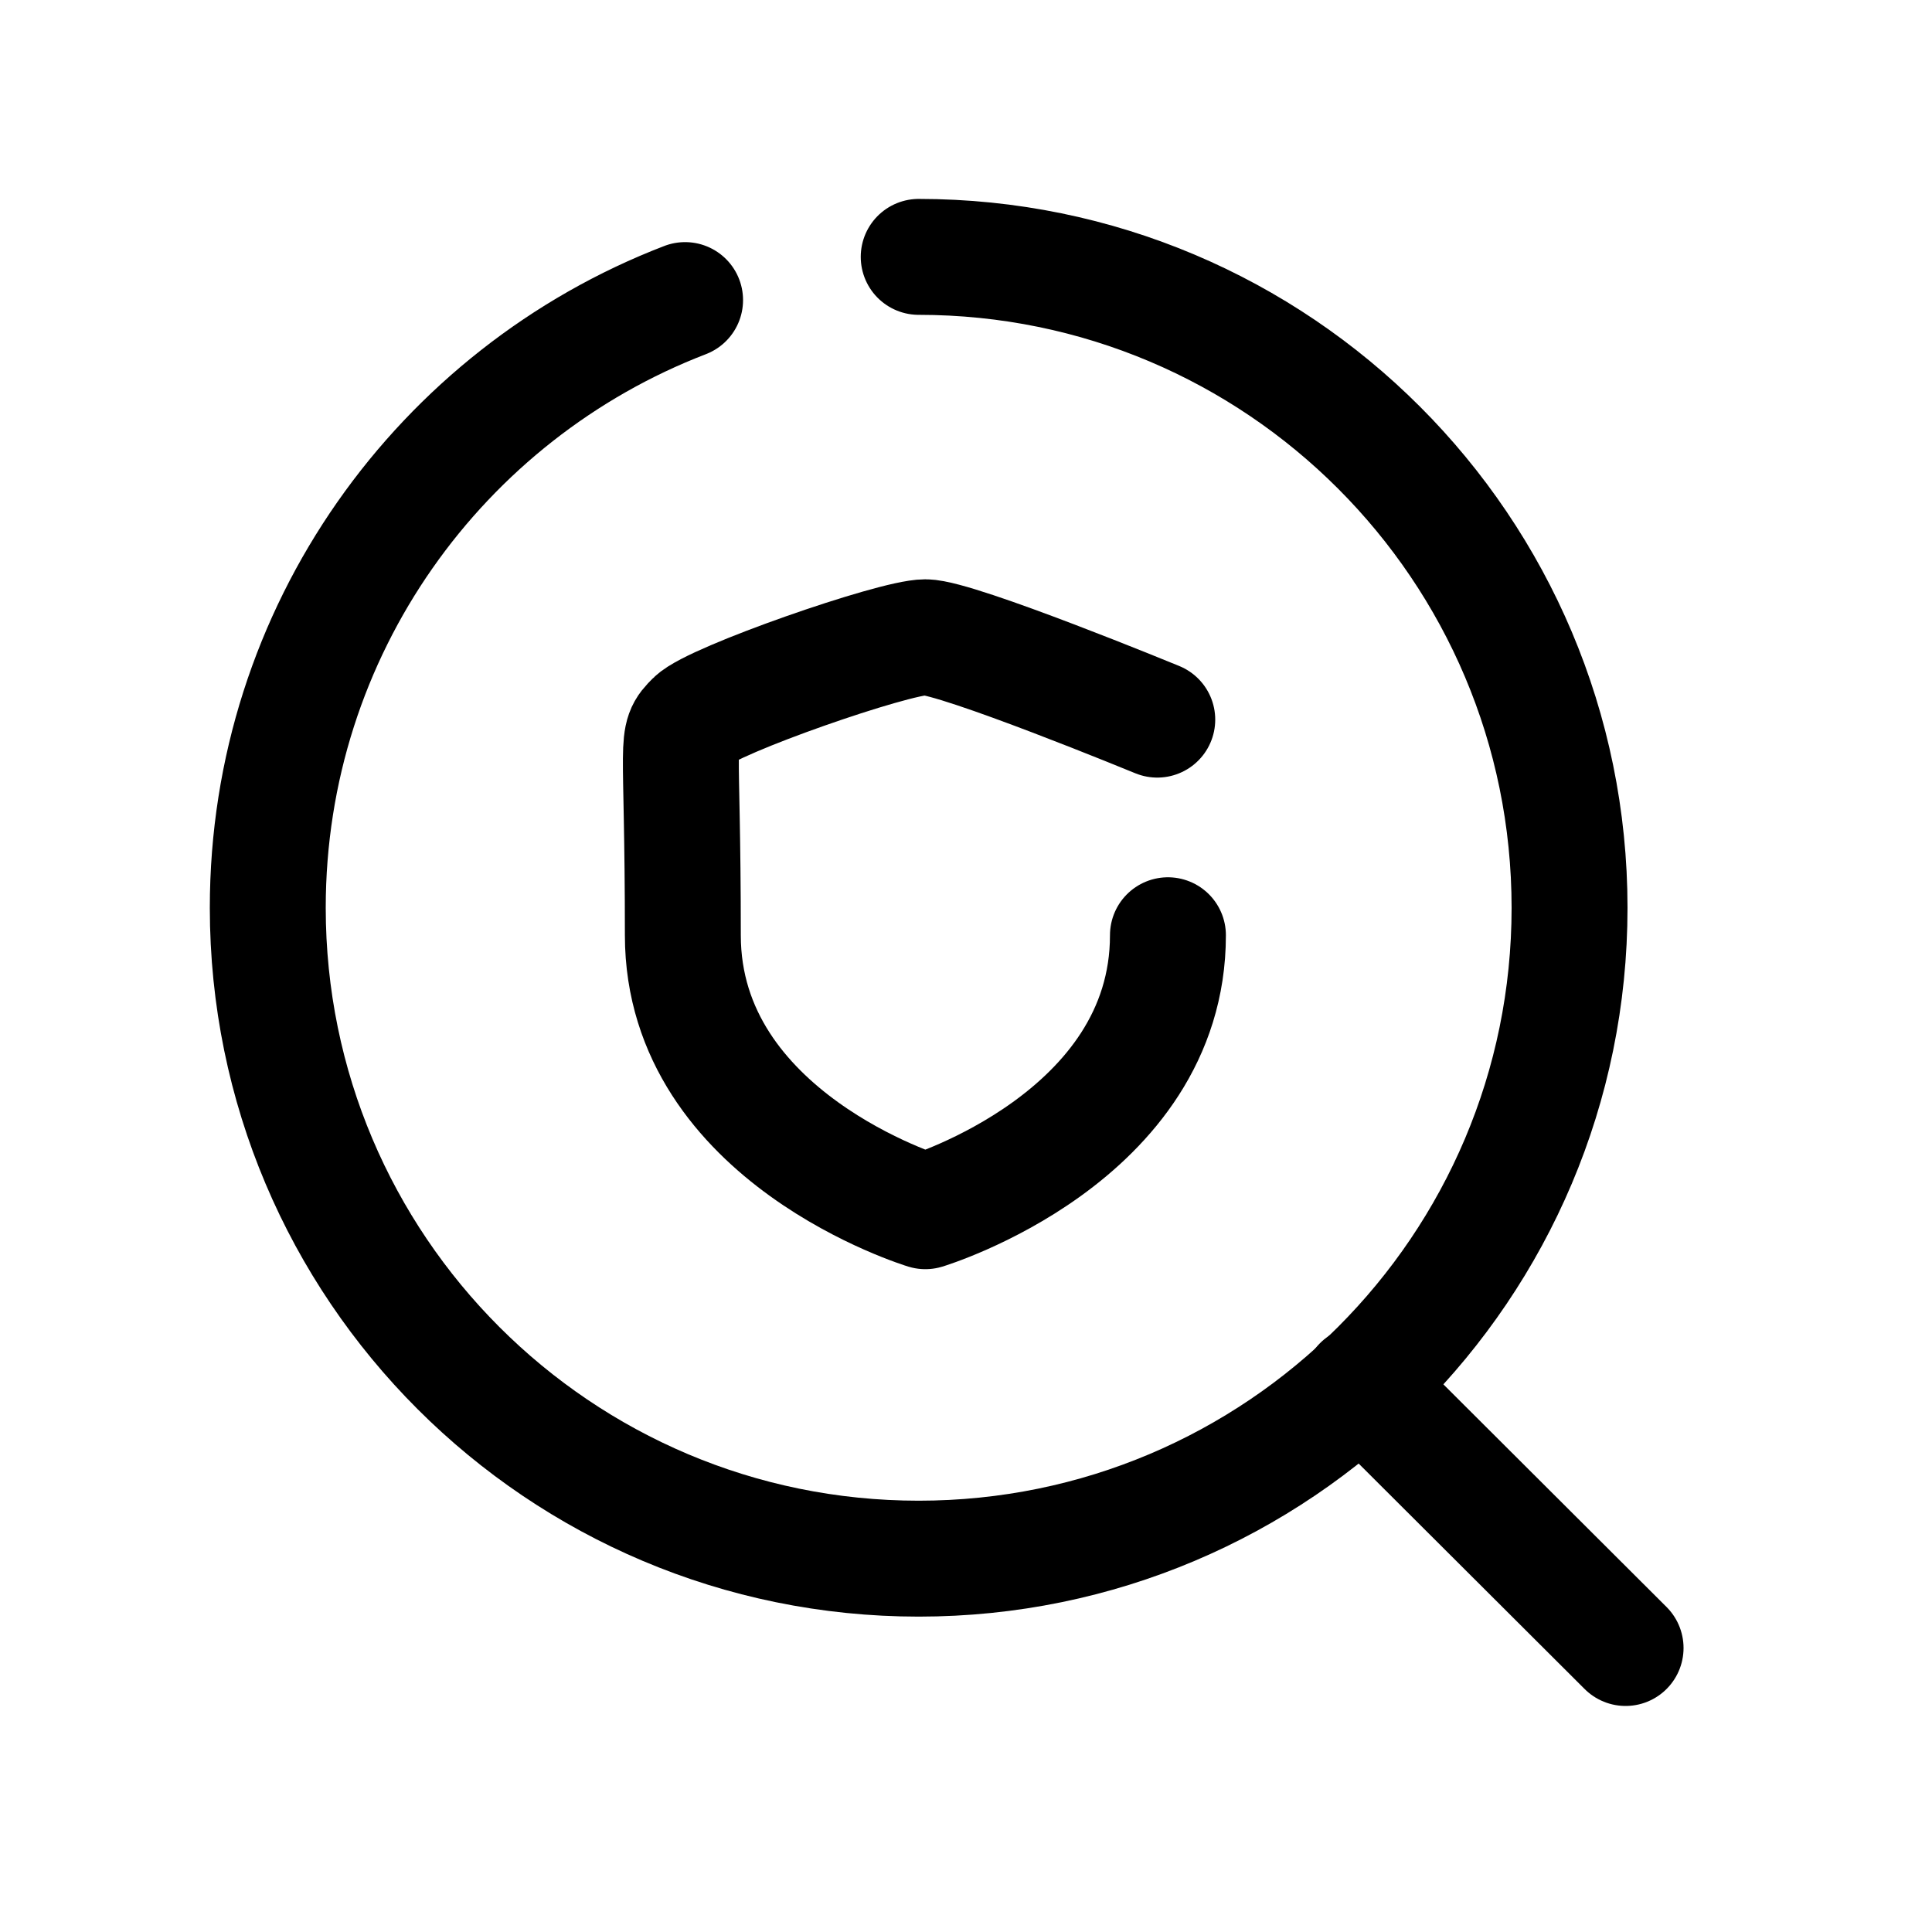 <svg width="25" height="25" viewBox="0 0 25 25" fill="none" xmlns="http://www.w3.org/2000/svg">
<path d="M11.888 3.324C16.539 3.324 20.31 7.095 20.31 11.747C20.31 16.398 16.539 20.169 11.888 20.169C7.236 20.169 3.465 16.398 3.465 11.747C3.465 8.16 5.707 5.097 8.865 3.883" stroke="black" stroke-width="1.5" stroke-linecap="round" stroke-linejoin="round"/>
<path d="M17.612 17.91L21.035 21.325" stroke="black" stroke-width="1.5" stroke-linecap="round" stroke-linejoin="round"/>
<path d="M15.113 12.102C15.113 14.723 11.974 15.673 11.974 15.673C11.974 15.673 8.836 14.723 8.836 12.102C8.836 9.482 8.722 9.564 8.974 9.312C9.226 9.06 11.563 8.246 11.974 8.246C12.386 8.246 14.975 9.312 14.975 9.312" stroke="black" stroke-width="1.5" stroke-linecap="round" stroke-linejoin="round"/>
</svg>